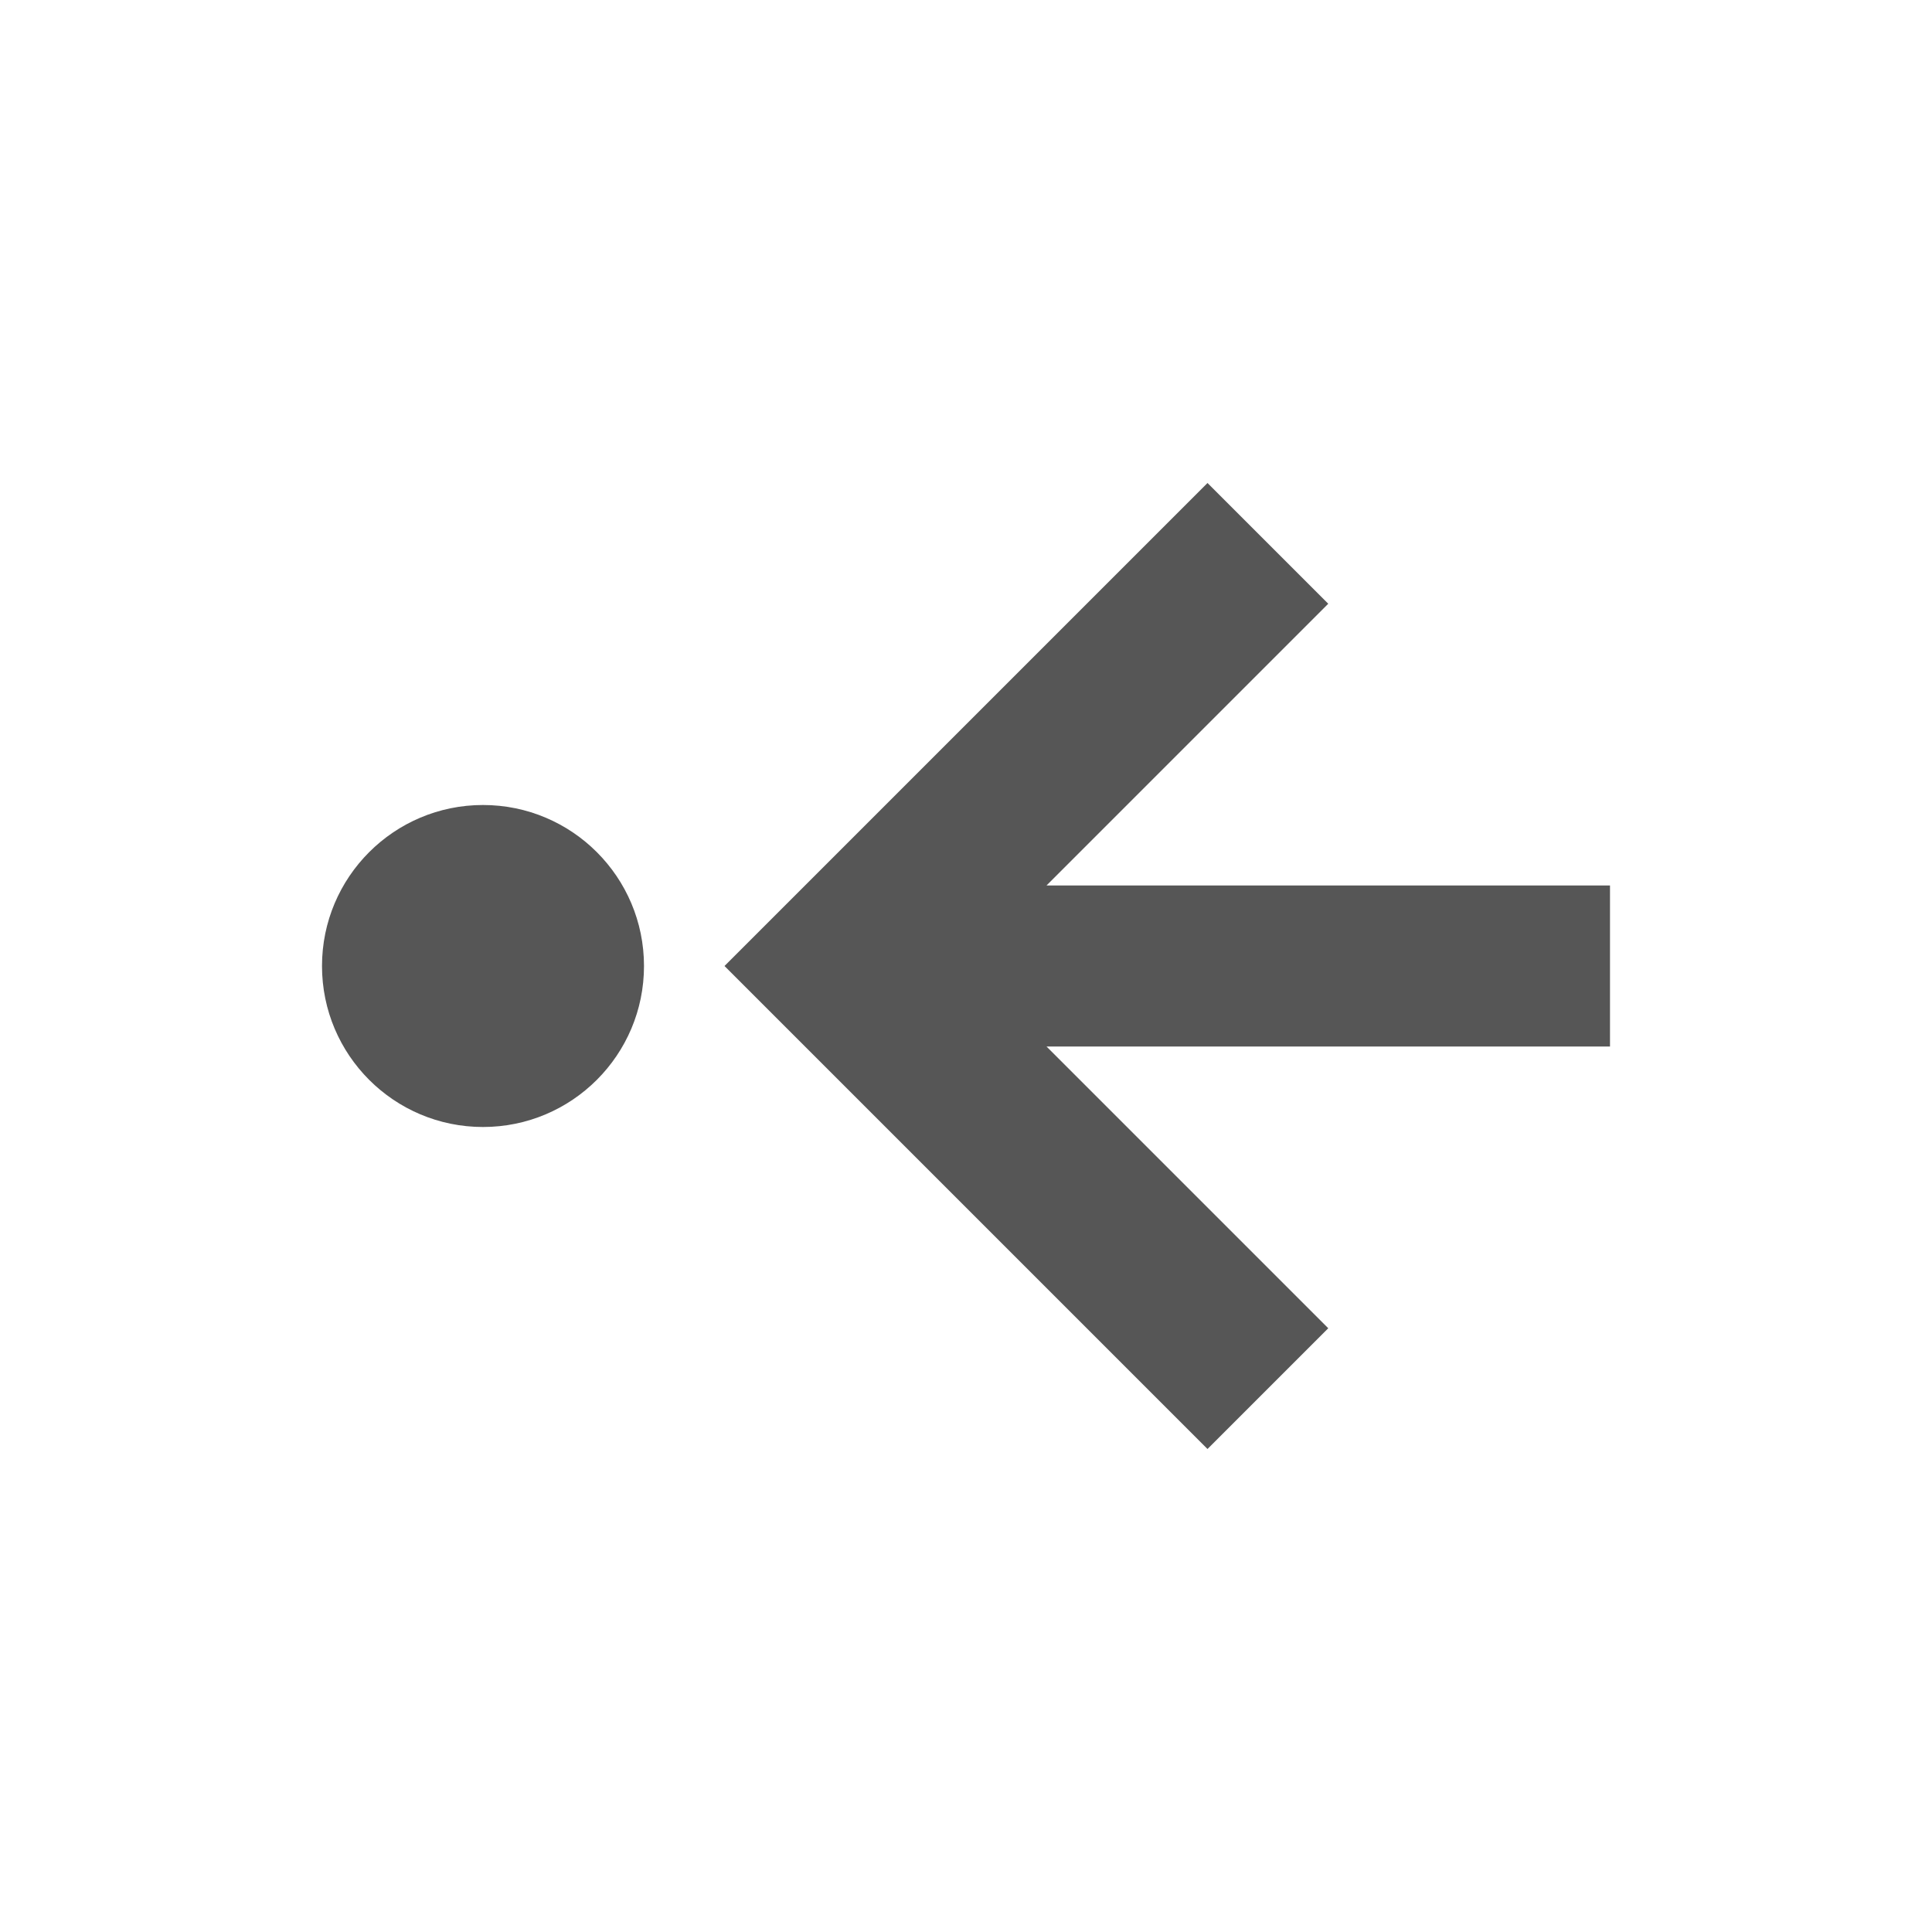 <svg xmlns="http://www.w3.org/2000/svg" width="24" height="24"><defs><style id="current-color-scheme" type="text/css">.ColorScheme-Text{color:#565656}</style></defs><g transform="translate(4 4)"><circle class="ColorScheme-Text" cx="2" cy="8" r="2" fill="currentColor"/><path class="ColorScheme-Text" d="M16 7H9l3.5-3.5L11 2 5 8l6 6 1.5-1.5L9 9h7z" fill="currentColor"/></g></svg>